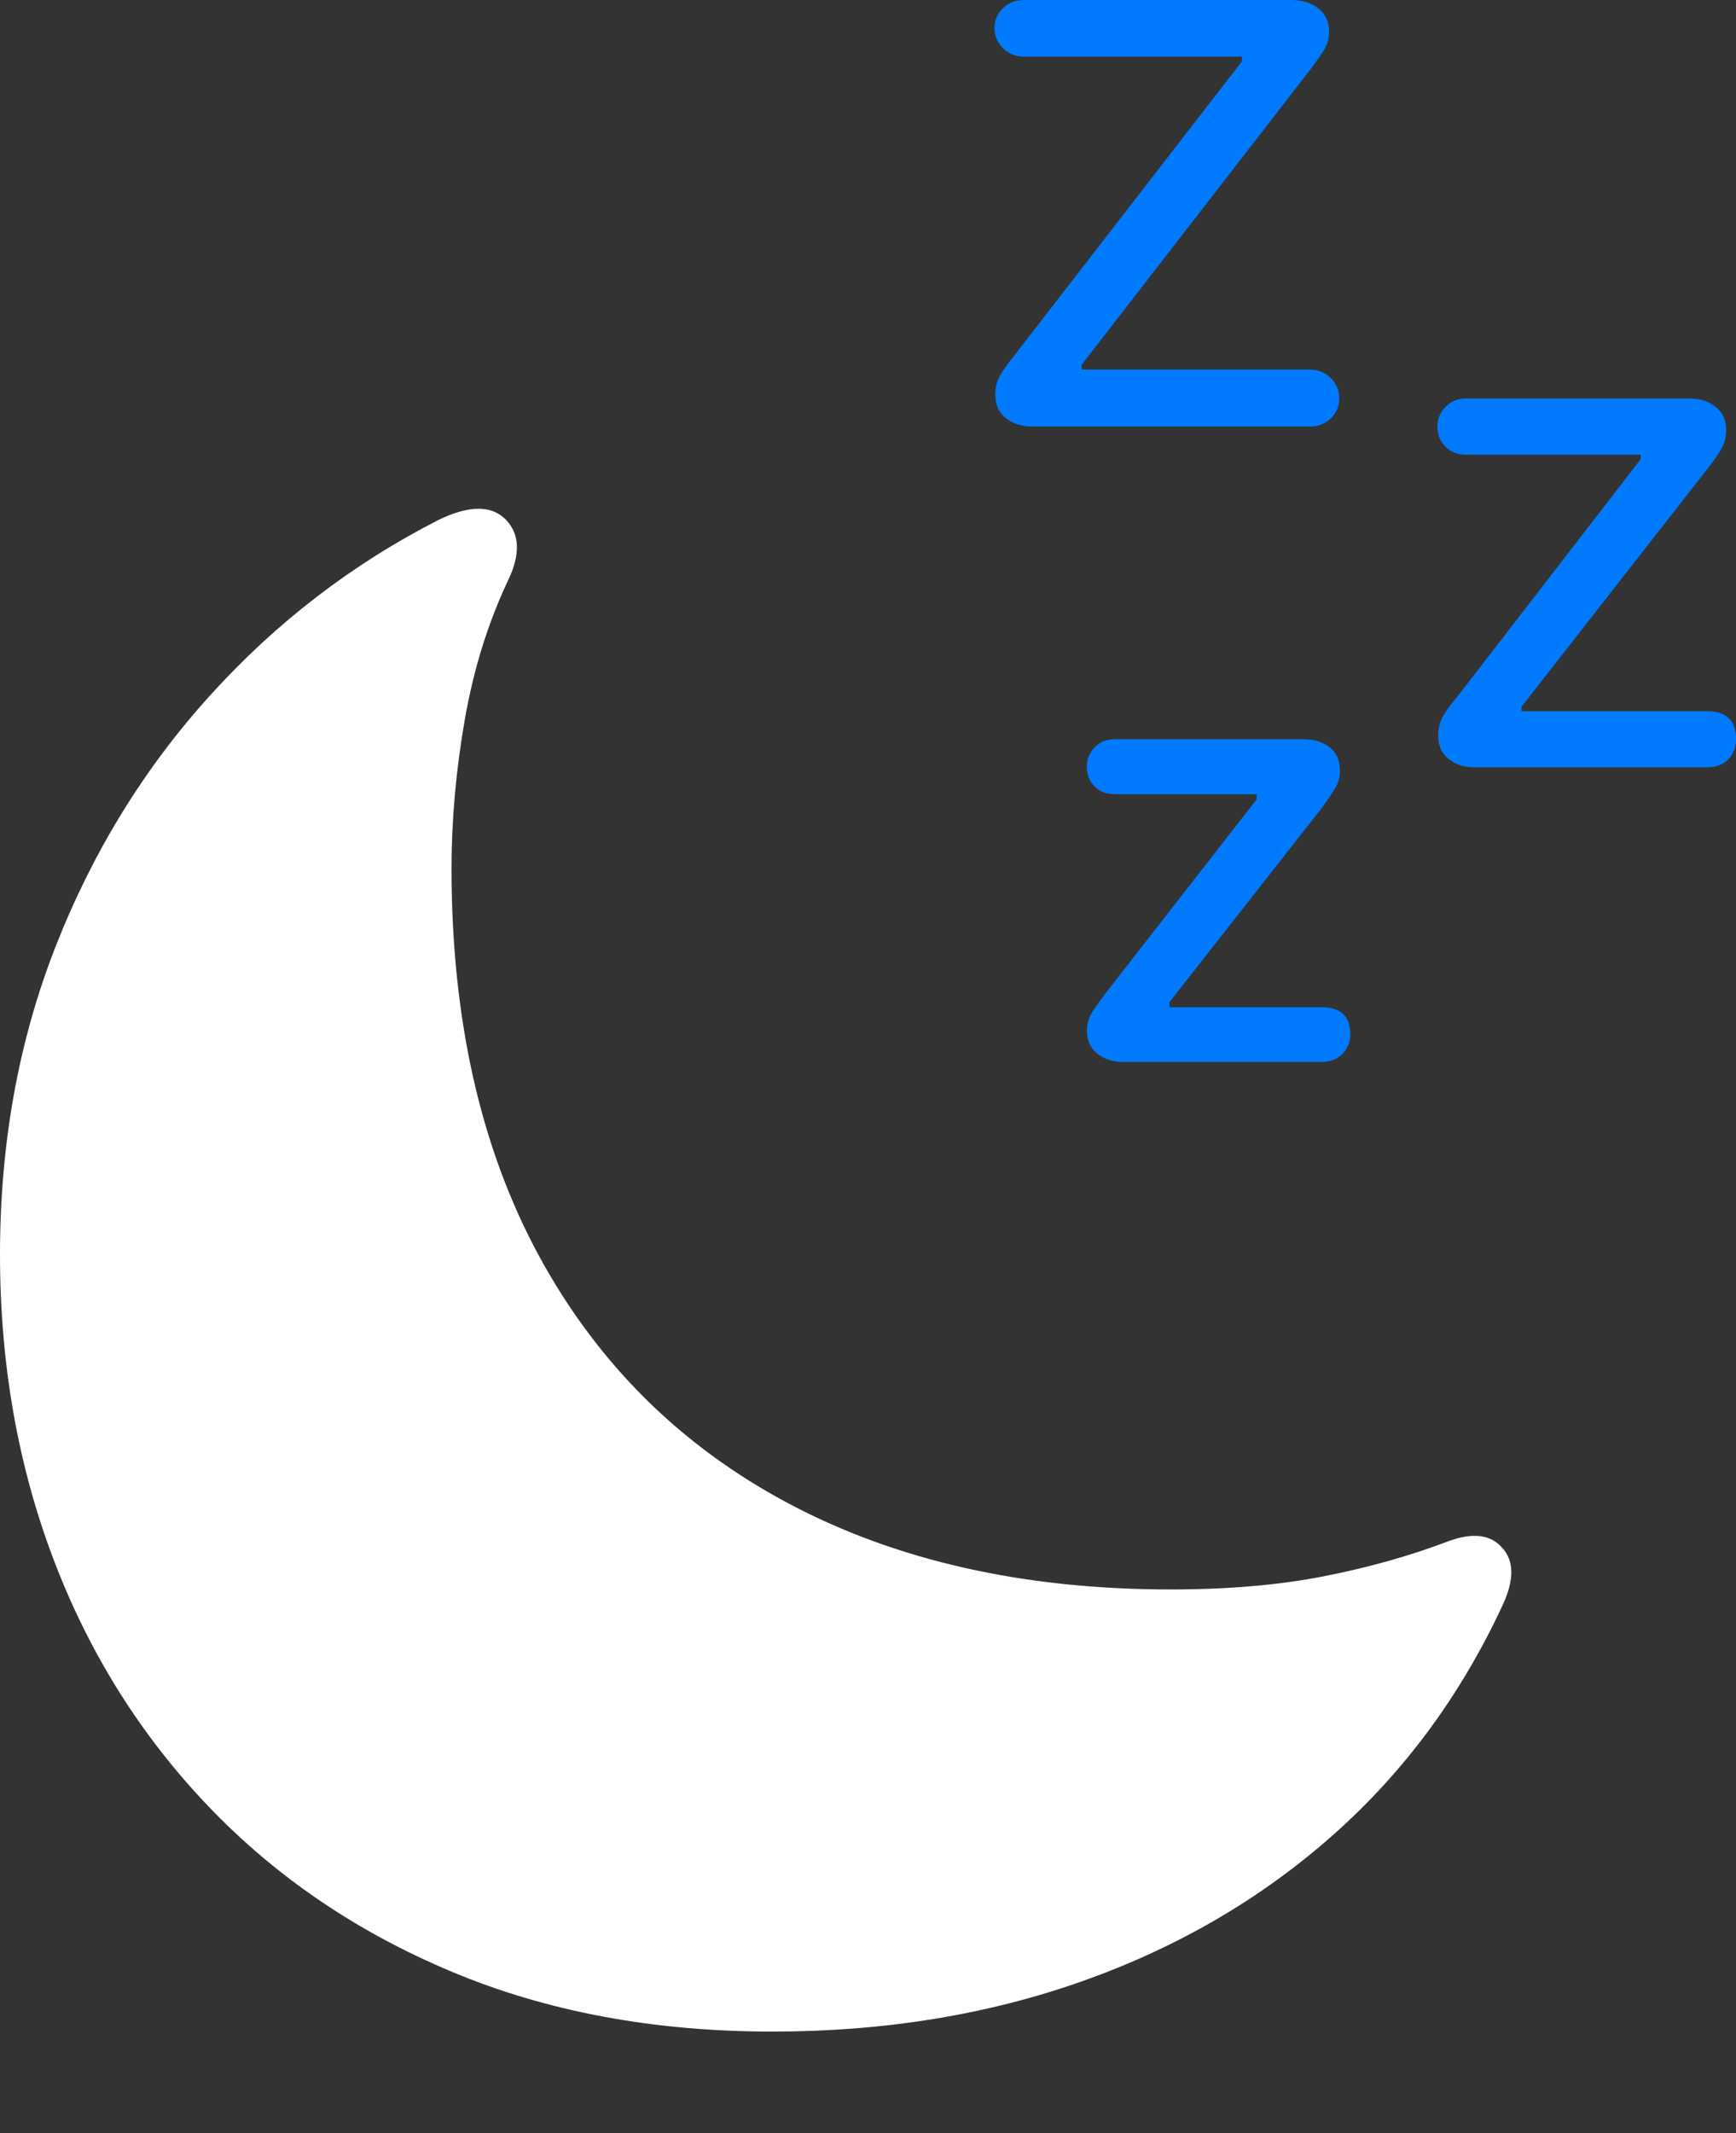 <?xml version="1.0" encoding="UTF-8"?>
<!--Generator: Apple Native CoreSVG 175-->
<!DOCTYPE svg
PUBLIC "-//W3C//DTD SVG 1.1//EN"
       "http://www.w3.org/Graphics/SVG/1.1/DTD/svg11.dtd">
<svg version="1.1" xmlns="http://www.w3.org/2000/svg" xmlns:xlink="http://www.w3.org/1999/xlink" width="17.901" height="21.99">
 <rect width="100%" height="100%" fill="#333333" stroke="none"/>
 <g>
  <rect height="21.99" opacity="0" width="17.901" x="0" y="0"/>
  <path d="M7.964 20.944Q9.696 20.944 11.165 20.423Q12.634 19.902 13.743 18.92Q14.853 17.937 15.5 16.536Q15.675 16.151 15.486 15.952Q15.308 15.752 14.935 15.889Q14.337 16.116 13.647 16.251Q12.957 16.386 12.072 16.386Q9.802 16.386 8.134 15.501Q6.467 14.616 5.561 12.953Q4.656 11.29 4.656 8.953Q4.656 8.207 4.792 7.423Q4.928 6.64 5.242 5.977Q5.429 5.584 5.22 5.361Q4.998 5.129 4.522 5.36Q3.19 6.04 2.171 7.164Q1.152 8.287 0.576 9.751Q0 11.216 0 12.933Q0 14.622 0.552 16.076Q1.104 17.529 2.149 18.622Q3.194 19.715 4.663 20.329Q6.132 20.944 7.964 20.944Z" fill="#ffffff"/>
  <path d="M13.504 3.81L11.153 3.81L11.153 3.761L13.492 0.742Q13.596 0.607 13.65 0.52Q13.705 0.432 13.705 0.327Q13.705 0.172 13.593 0.086Q13.481 0 13.314 0L10.562 0Q10.429 0 10.342 0.084Q10.255 0.168 10.255 0.287Q10.255 0.409 10.342 0.497Q10.429 0.584 10.562 0.584L12.806 0.584L12.806 0.633L10.466 3.656Q10.362 3.784 10.313 3.87Q10.263 3.956 10.263 4.068Q10.263 4.226 10.373 4.312Q10.482 4.397 10.642 4.397L13.504 4.397Q13.637 4.397 13.723 4.313Q13.81 4.229 13.81 4.104Q13.81 3.985 13.723 3.898Q13.637 3.81 13.504 3.81ZM17.603 7.332L15.689 7.332L15.689 7.286L17.598 4.844Q17.7 4.715 17.749 4.628Q17.799 4.542 17.799 4.436Q17.799 4.278 17.689 4.193Q17.58 4.108 17.426 4.108L15.118 4.108Q14.99 4.108 14.906 4.194Q14.822 4.281 14.822 4.397Q14.822 4.523 14.906 4.606Q14.99 4.688 15.118 4.688L16.918 4.688L16.918 4.734L15.028 7.181Q14.926 7.301 14.878 7.387Q14.83 7.473 14.83 7.584Q14.83 7.738 14.937 7.824Q15.043 7.91 15.197 7.91L17.603 7.91Q17.74 7.91 17.821 7.829Q17.901 7.747 17.901 7.621Q17.901 7.332 17.603 7.332ZM13.627 10.384L12.059 10.384L12.059 10.331L13.619 8.343Q13.714 8.214 13.765 8.13Q13.817 8.047 13.817 7.944Q13.817 7.785 13.709 7.703Q13.601 7.621 13.443 7.621L11.498 7.621Q11.366 7.621 11.287 7.706Q11.207 7.791 11.207 7.902Q11.207 8.028 11.287 8.108Q11.366 8.188 11.498 8.188L12.958 8.188L12.958 8.241L11.411 10.226Q11.309 10.36 11.259 10.439Q11.209 10.519 11.209 10.628Q11.209 10.778 11.316 10.863Q11.423 10.948 11.575 10.948L13.627 10.948Q13.761 10.948 13.843 10.864Q13.924 10.781 13.924 10.665Q13.924 10.384 13.627 10.384Z" fill="#007aff"/>
 </g>
</svg>
